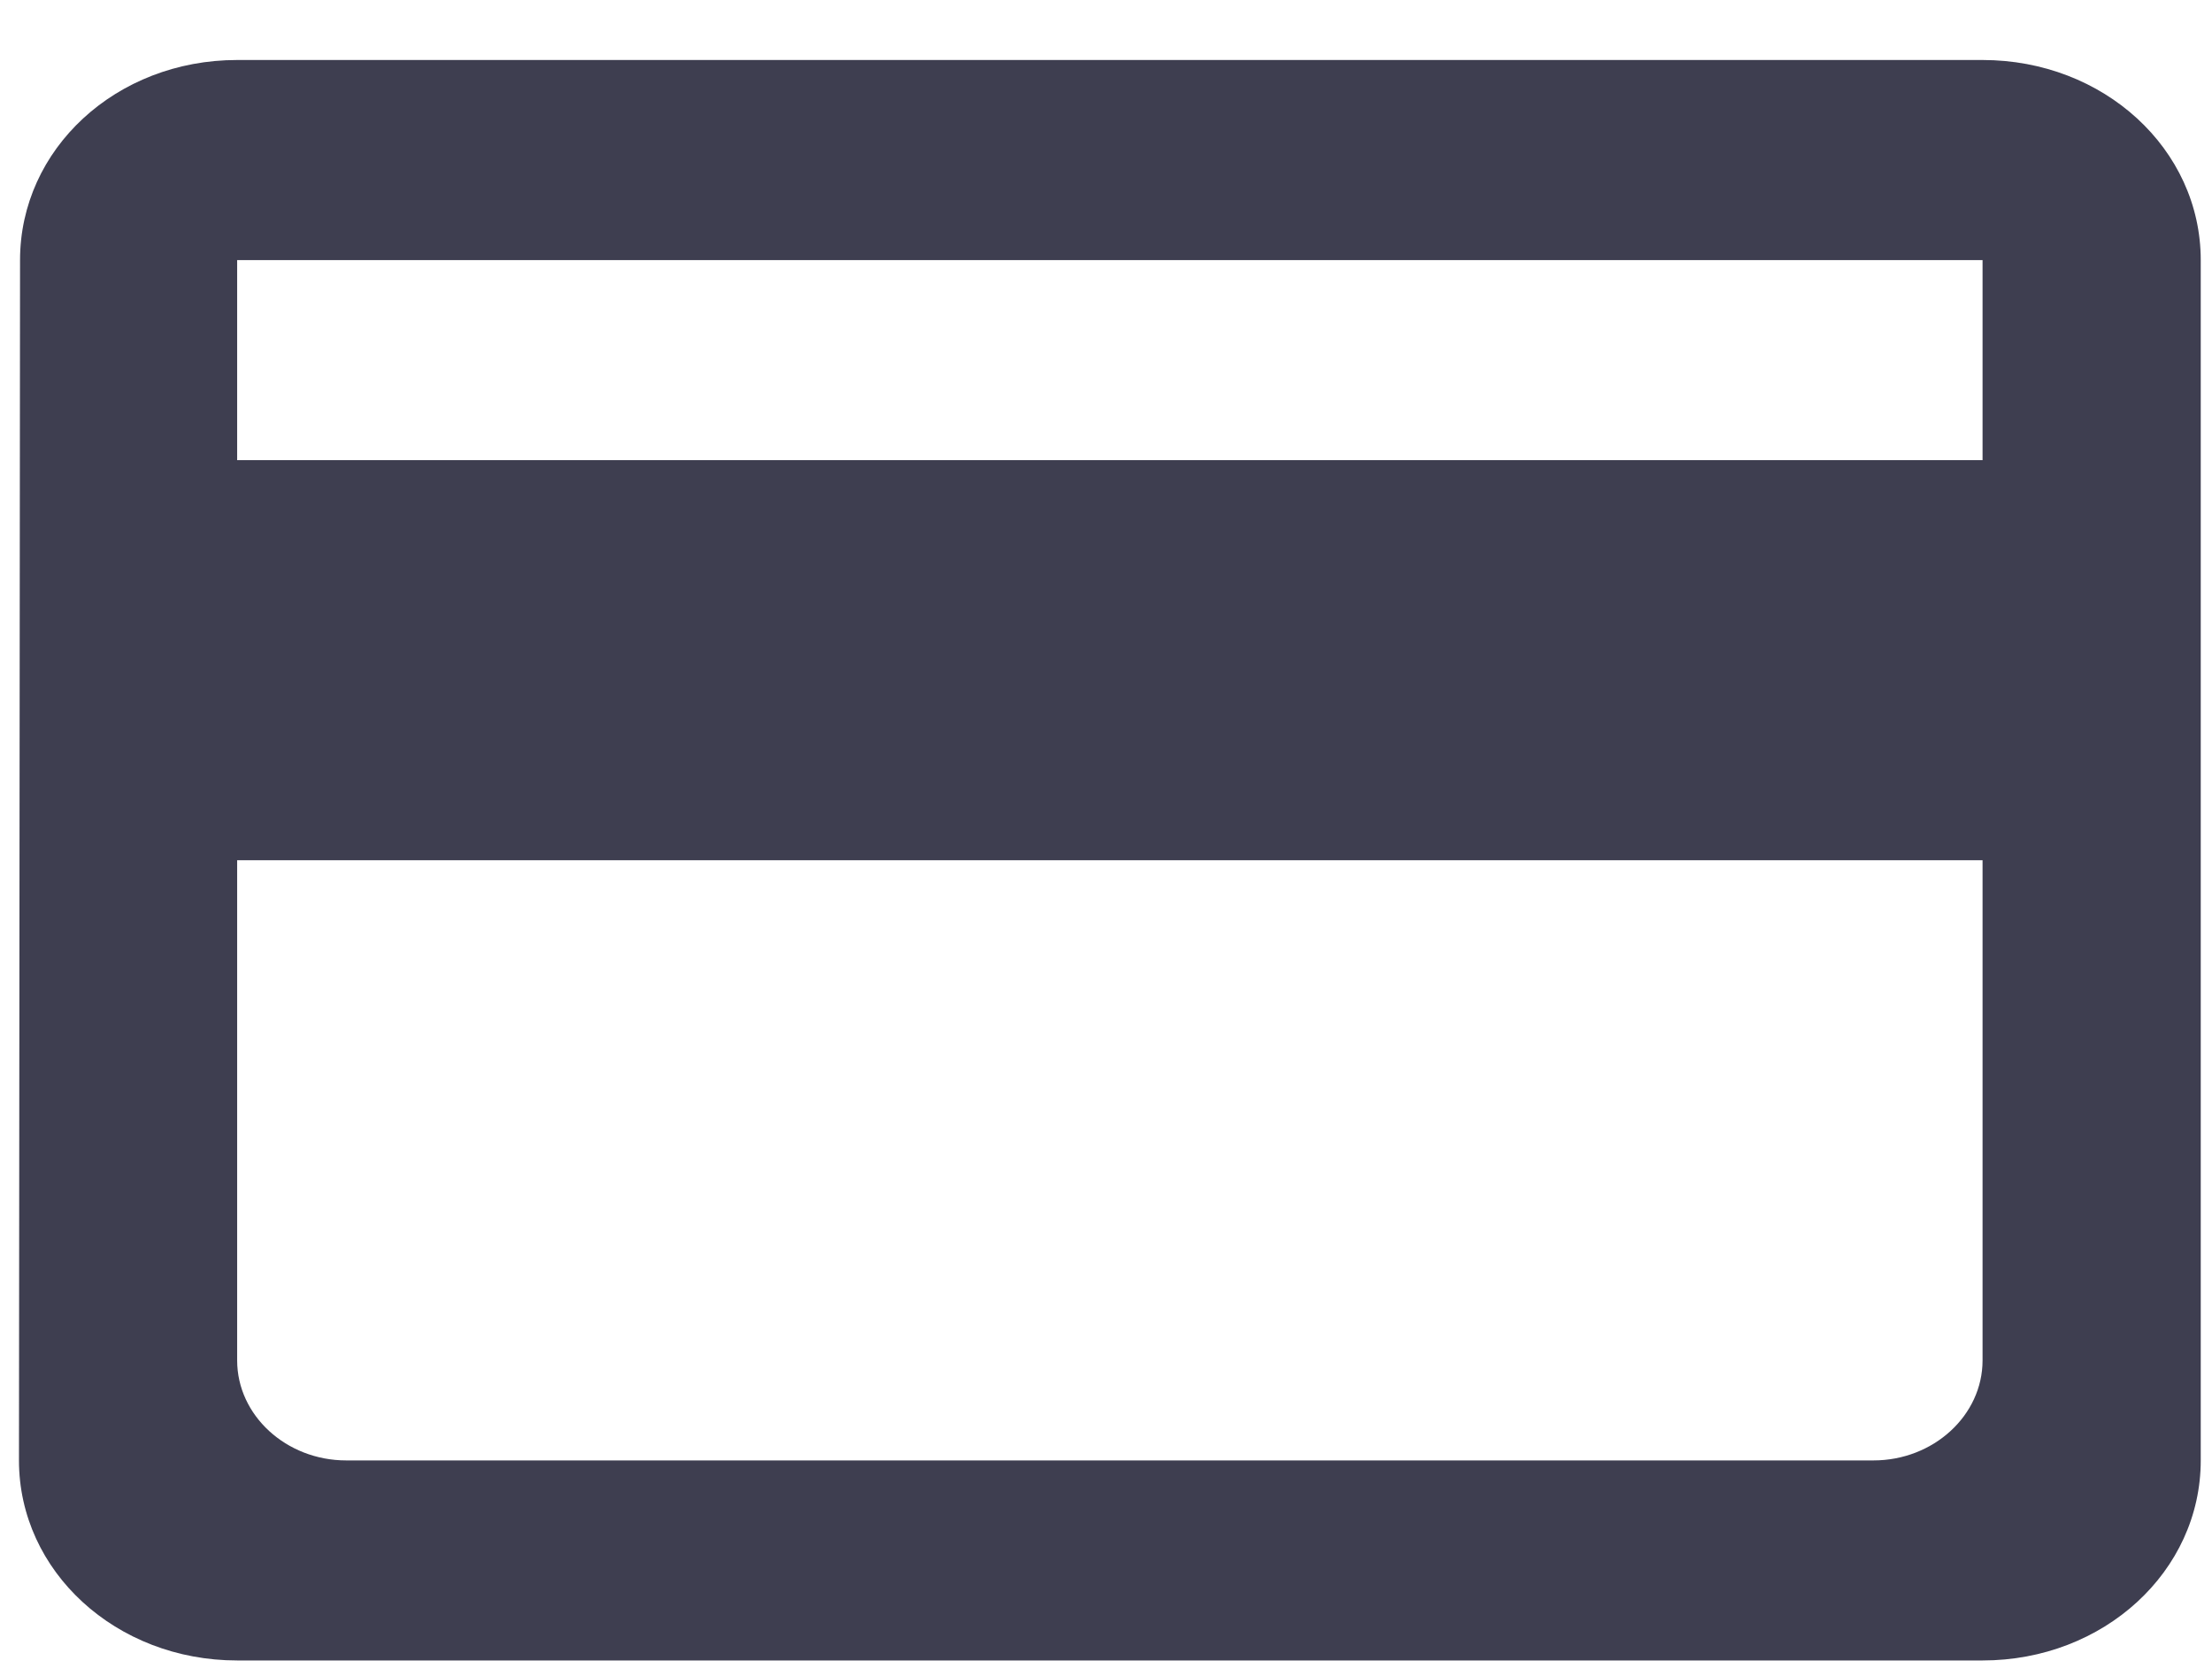<svg width="33" height="25" viewBox="0 0 33 25" fill="none" xmlns="http://www.w3.org/2000/svg">
<path d="M29.577 0.895H3.538C1.731 0.895 0.299 2.223 0.299 3.88L0.283 21.785C0.283 23.441 1.731 24.769 3.538 24.769H29.577C31.384 24.769 32.832 23.441 32.832 21.785V3.88C32.832 2.223 31.384 0.895 29.577 0.895ZM27.95 21.785H5.165C4.27 21.785 3.538 21.113 3.538 20.293V12.832H29.577V20.293C29.577 21.113 28.845 21.785 27.95 21.785ZM29.577 6.864H3.538V3.88H29.577V6.864Z" fill="#3E3E50"/>
</svg>
